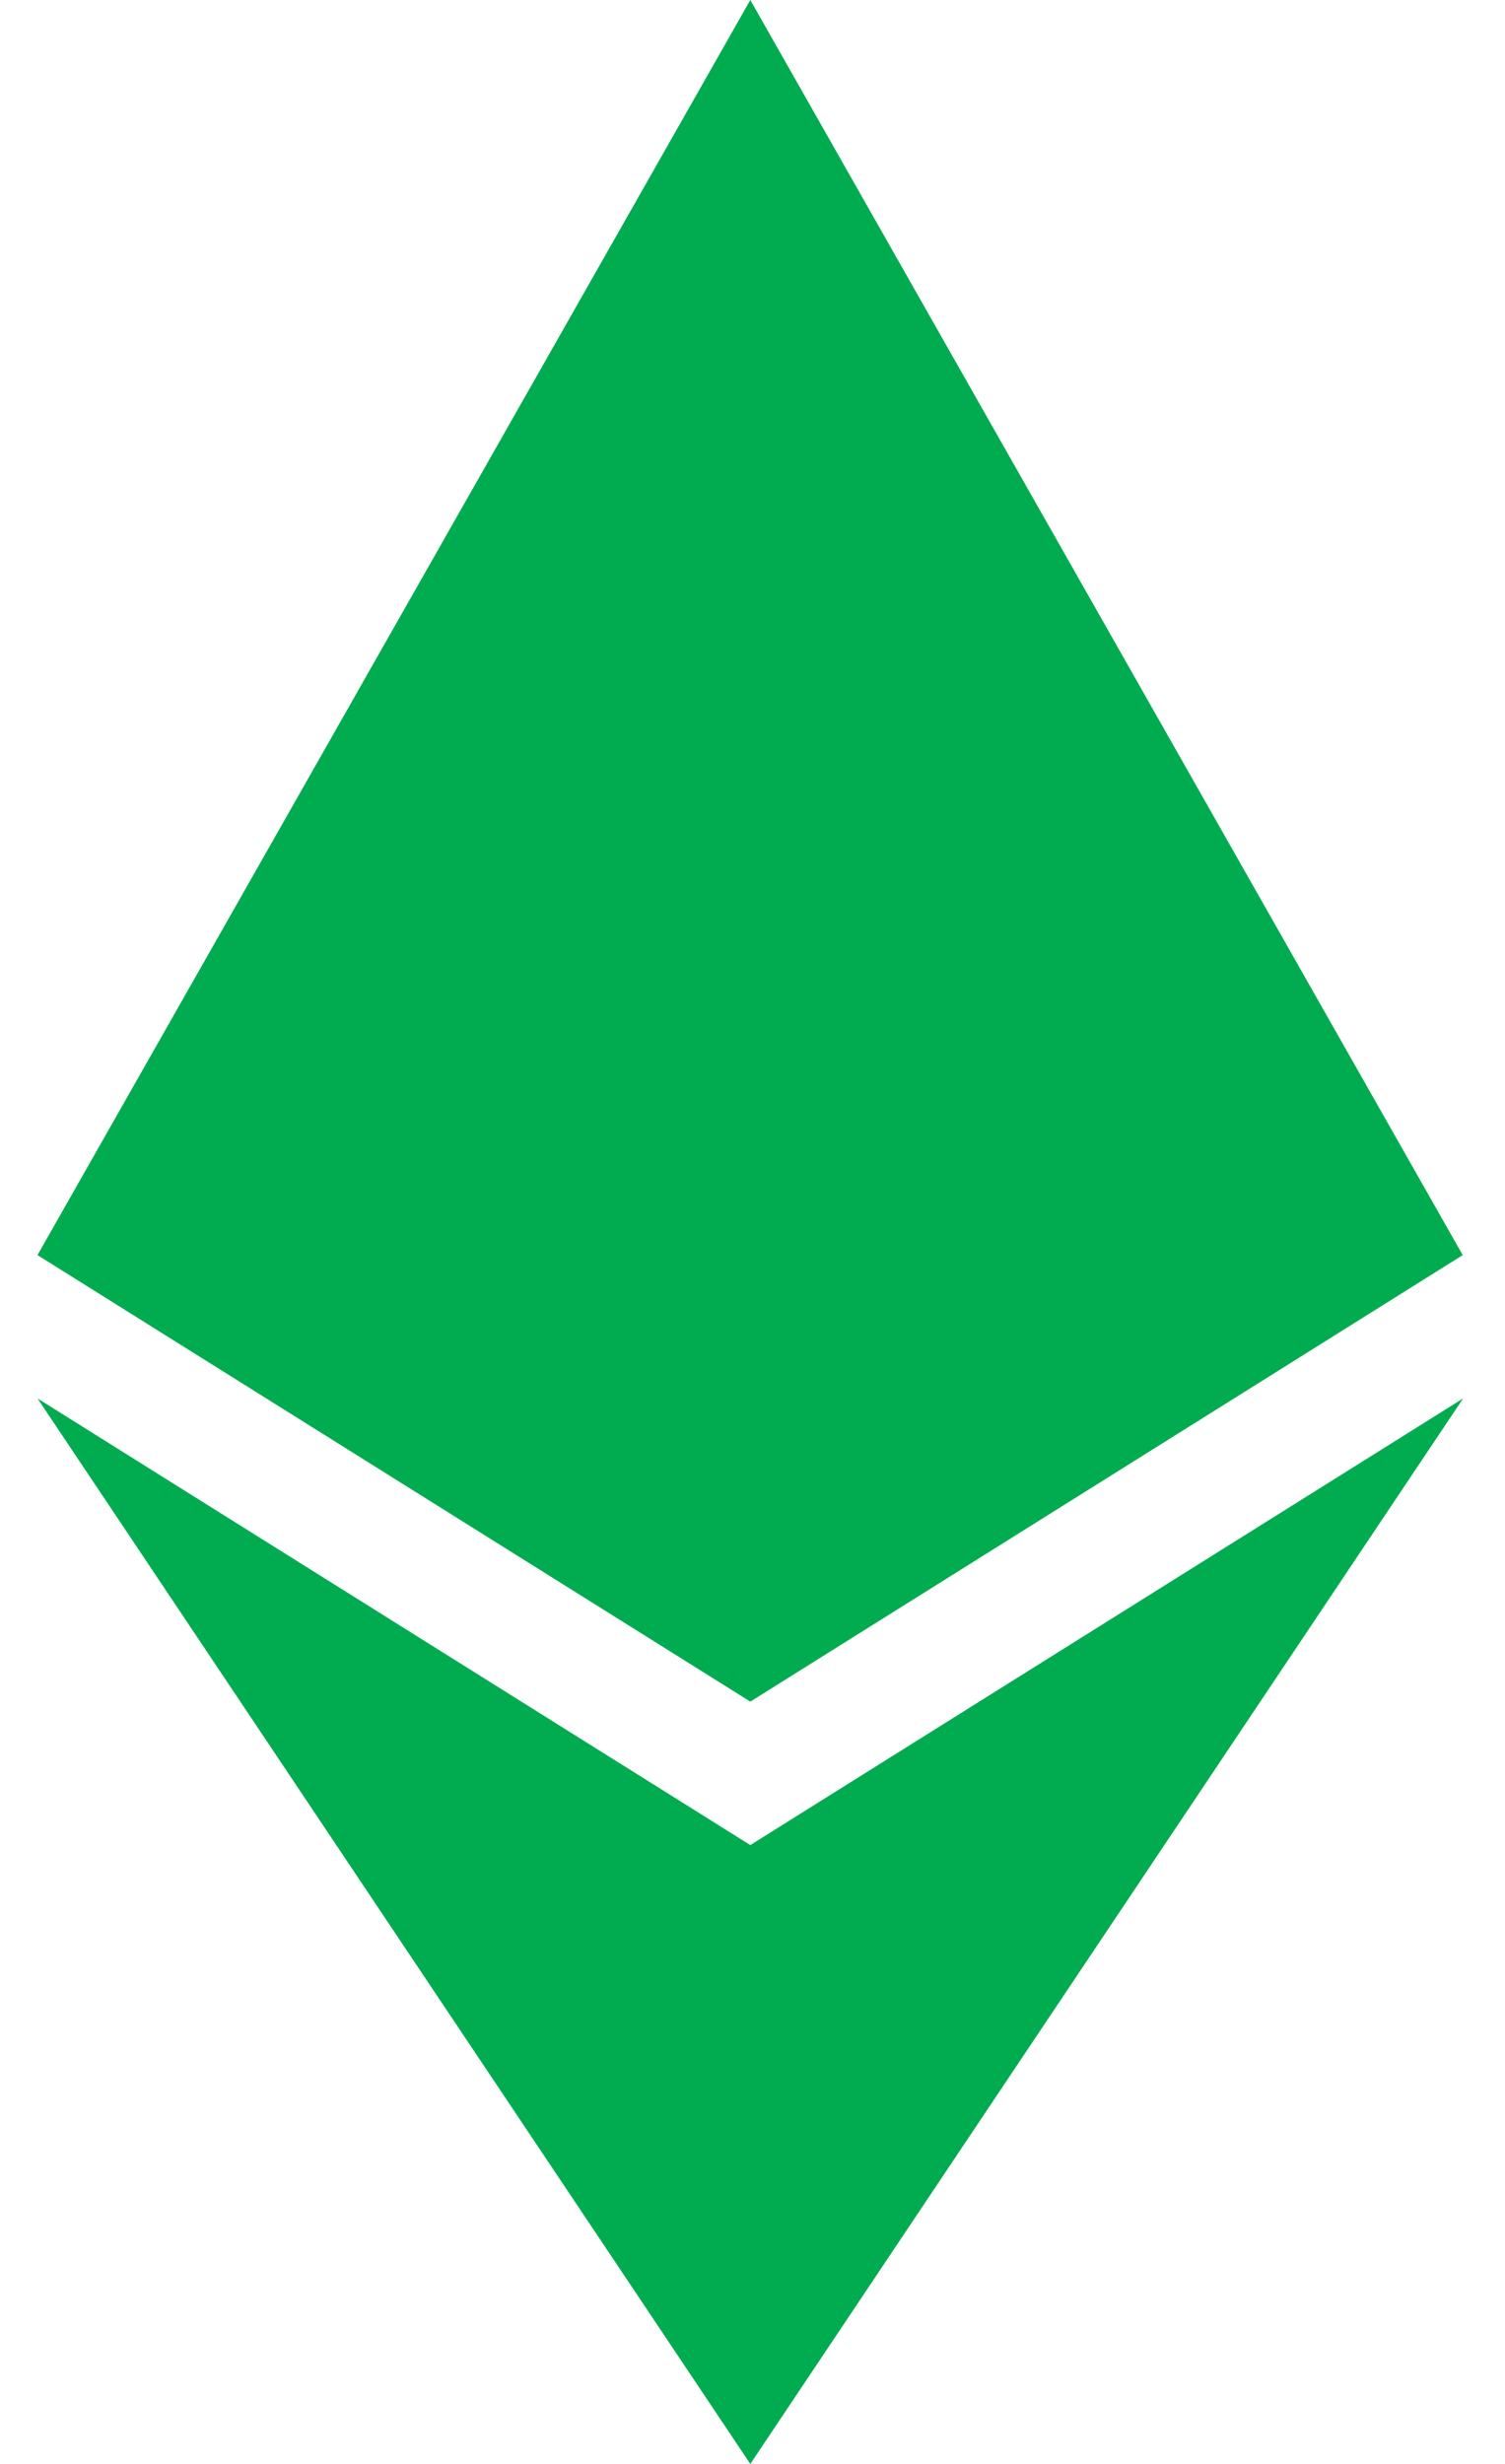 <svg width="11" height="18" viewBox="0 0 11 18" fill="none" xmlns="http://www.w3.org/2000/svg">
<path d="M10.691 9.169L5.484 12.431L0.274 9.169L5.484 0L10.691 9.169ZM5.484 13.479L0.274 10.216L5.484 18L10.694 10.216L5.484 13.479V13.479Z" fill="#00AC4F"/>
</svg>
